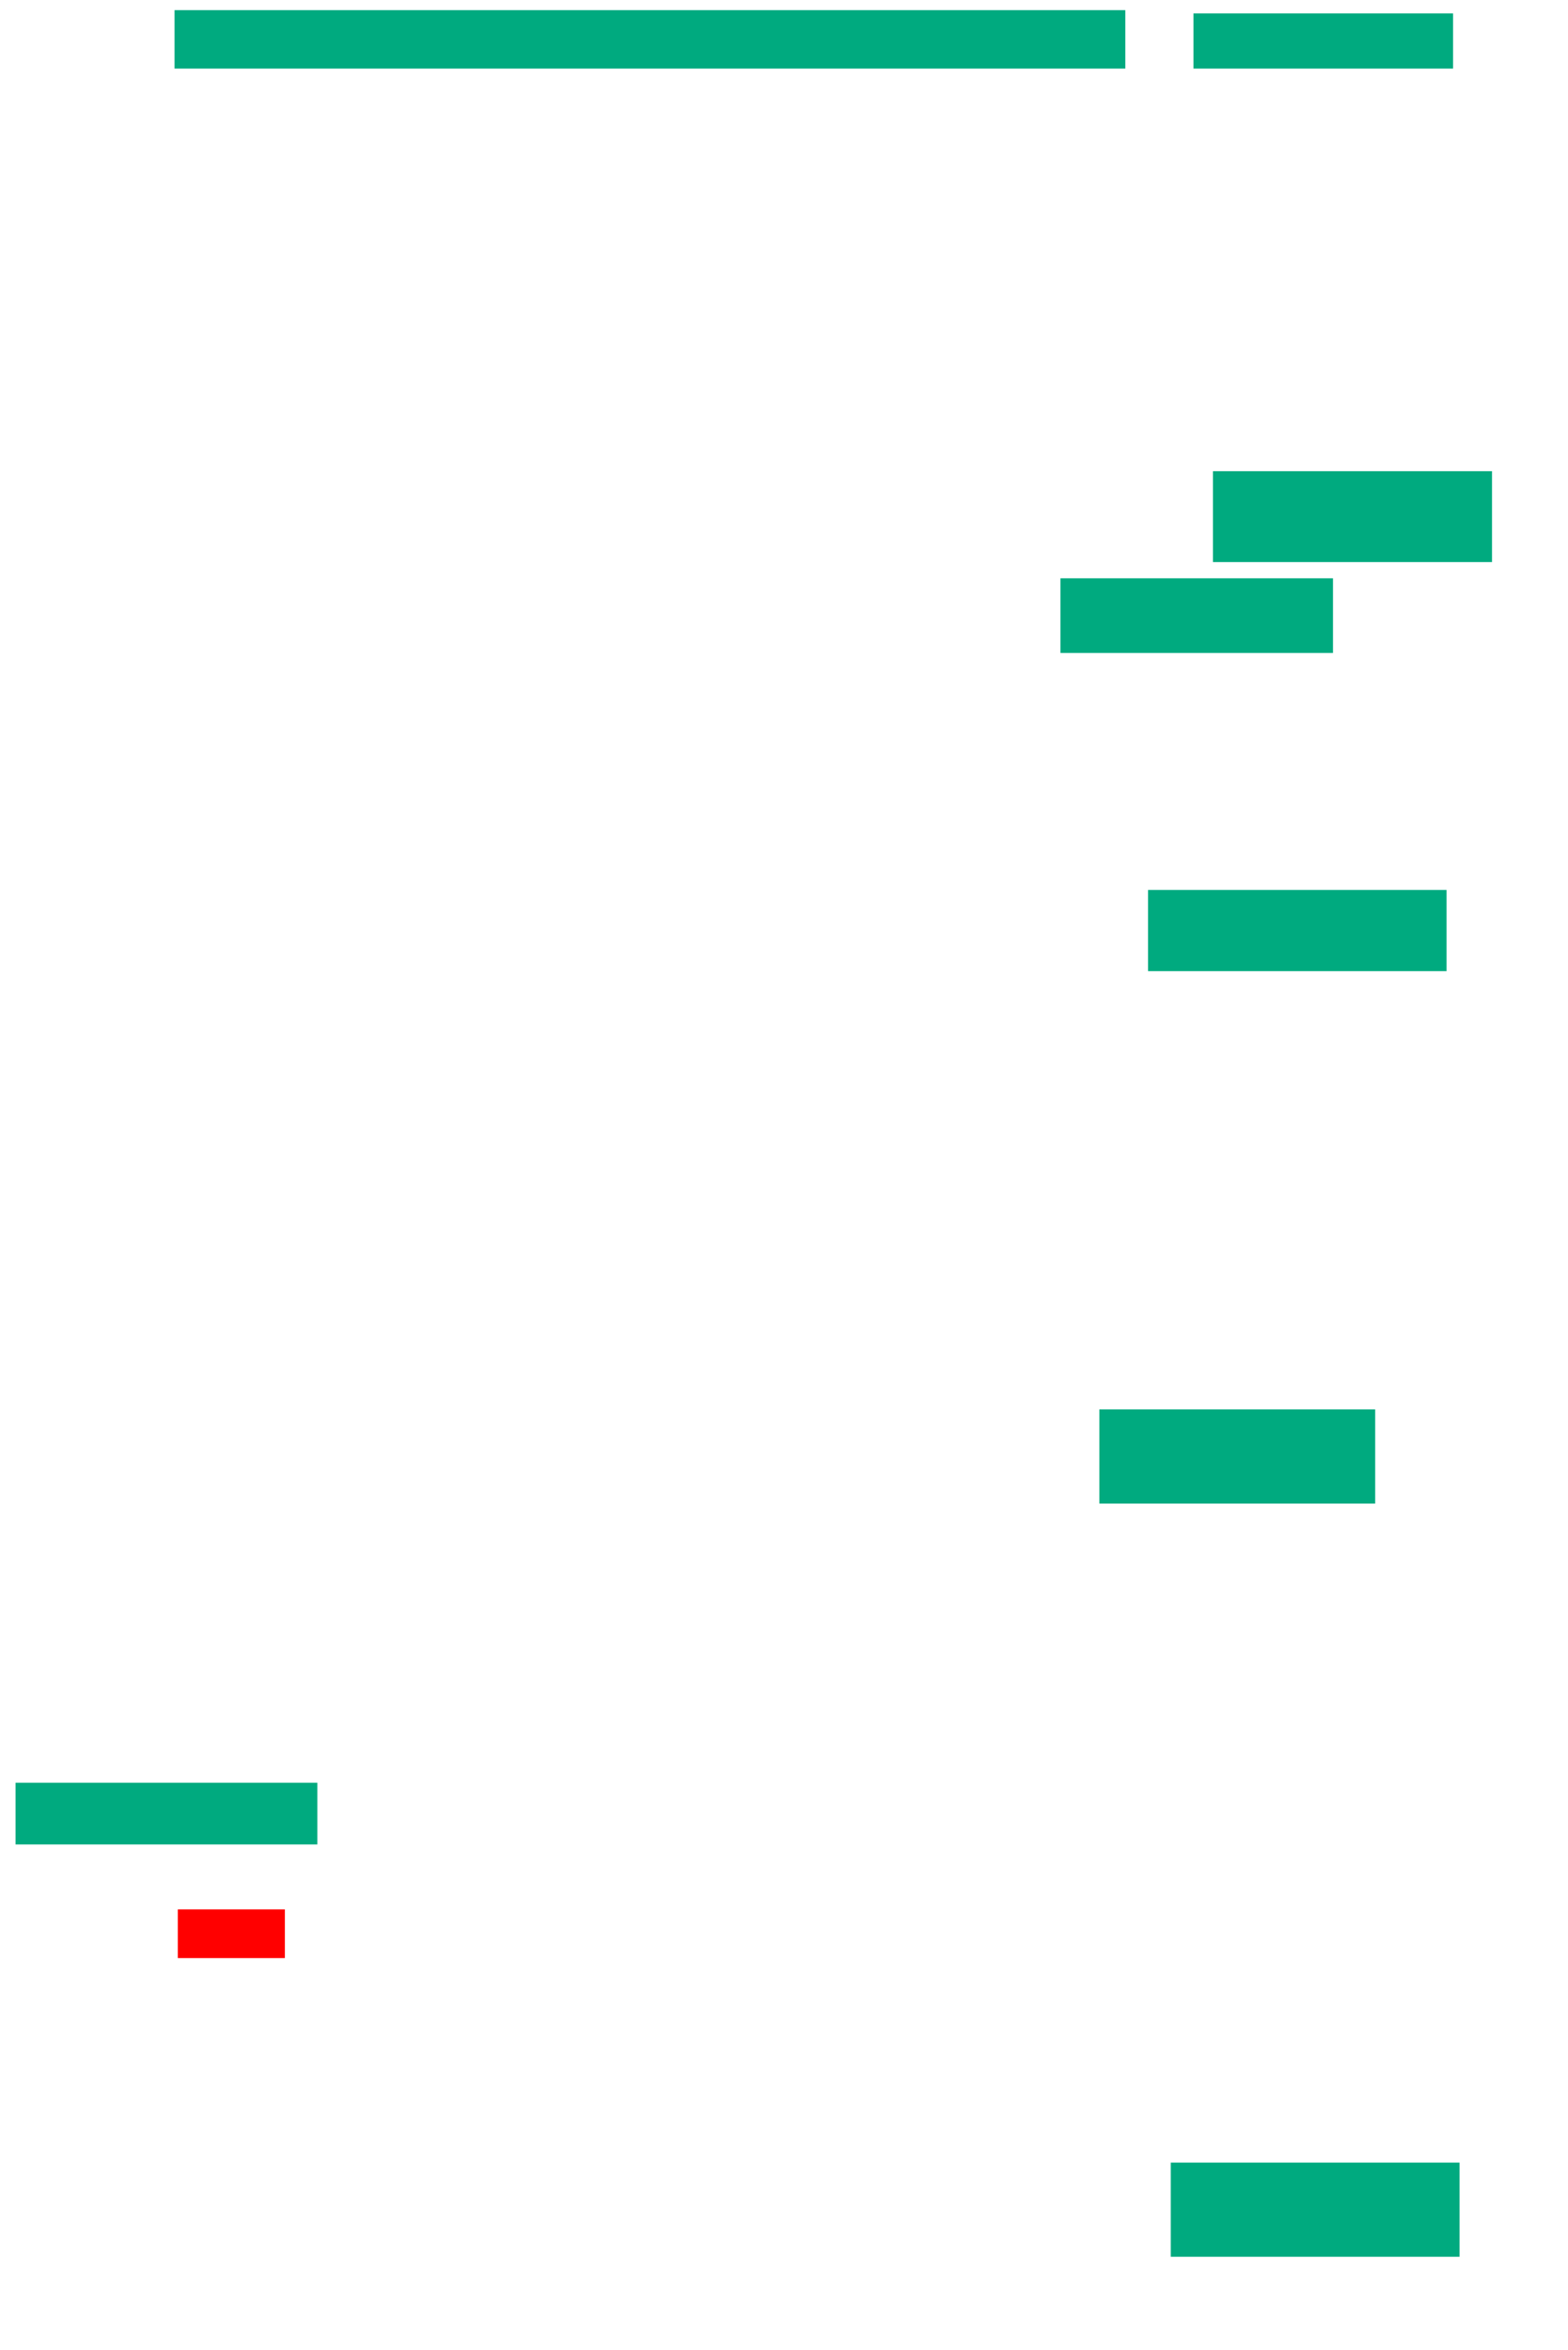 <svg xmlns="http://www.w3.org/2000/svg" height="1149" width="767">
 <g>
  <title>Labels</title>
 </g>
 <g>
  <title>Shapes</title>
  <rect fill="#00AA7F" height="28.571" id="svg_2" stroke-width="0" width="465.079" x="85.381" y="4.968" />
  <rect fill="#00AA7F" height="26.984" id="svg_3" stroke-width="0" width="126.984" x="583.794" y="6.556" />
  <rect fill="#00AA7F" height="36.508" id="svg_4" stroke-width="0" width="133.333" x="518.714" y="282.746" />
  <rect fill="#00AA7F" height="44.444" id="svg_5" stroke-width="0" width="136.508" x="593.317" y="230.365" />
  <rect fill="#00AA7F" height="39.683" id="svg_6" stroke-width="0" width="146.032" x="561.571" y="435.127" />
  <rect fill="#00AA7F" height="46.032" id="svg_7" stroke-width="0" width="134.921" x="537.762" y="689.095" />
  <rect fill="#00AA7F" height="46.032" id="svg_8" stroke-width="0" width="141.27" x="572.683" y="1057.349" />
  <rect fill="#00AA7F" height="30.159" id="svg_9" stroke-width="0" width="147.619" x="7.603" y="871.635" />
  <rect fill="#FF0000" height="23.81" id="question-element" stroke-width="0" width="52.381" x="86.968" y="933.54" />
 </g>
</svg>